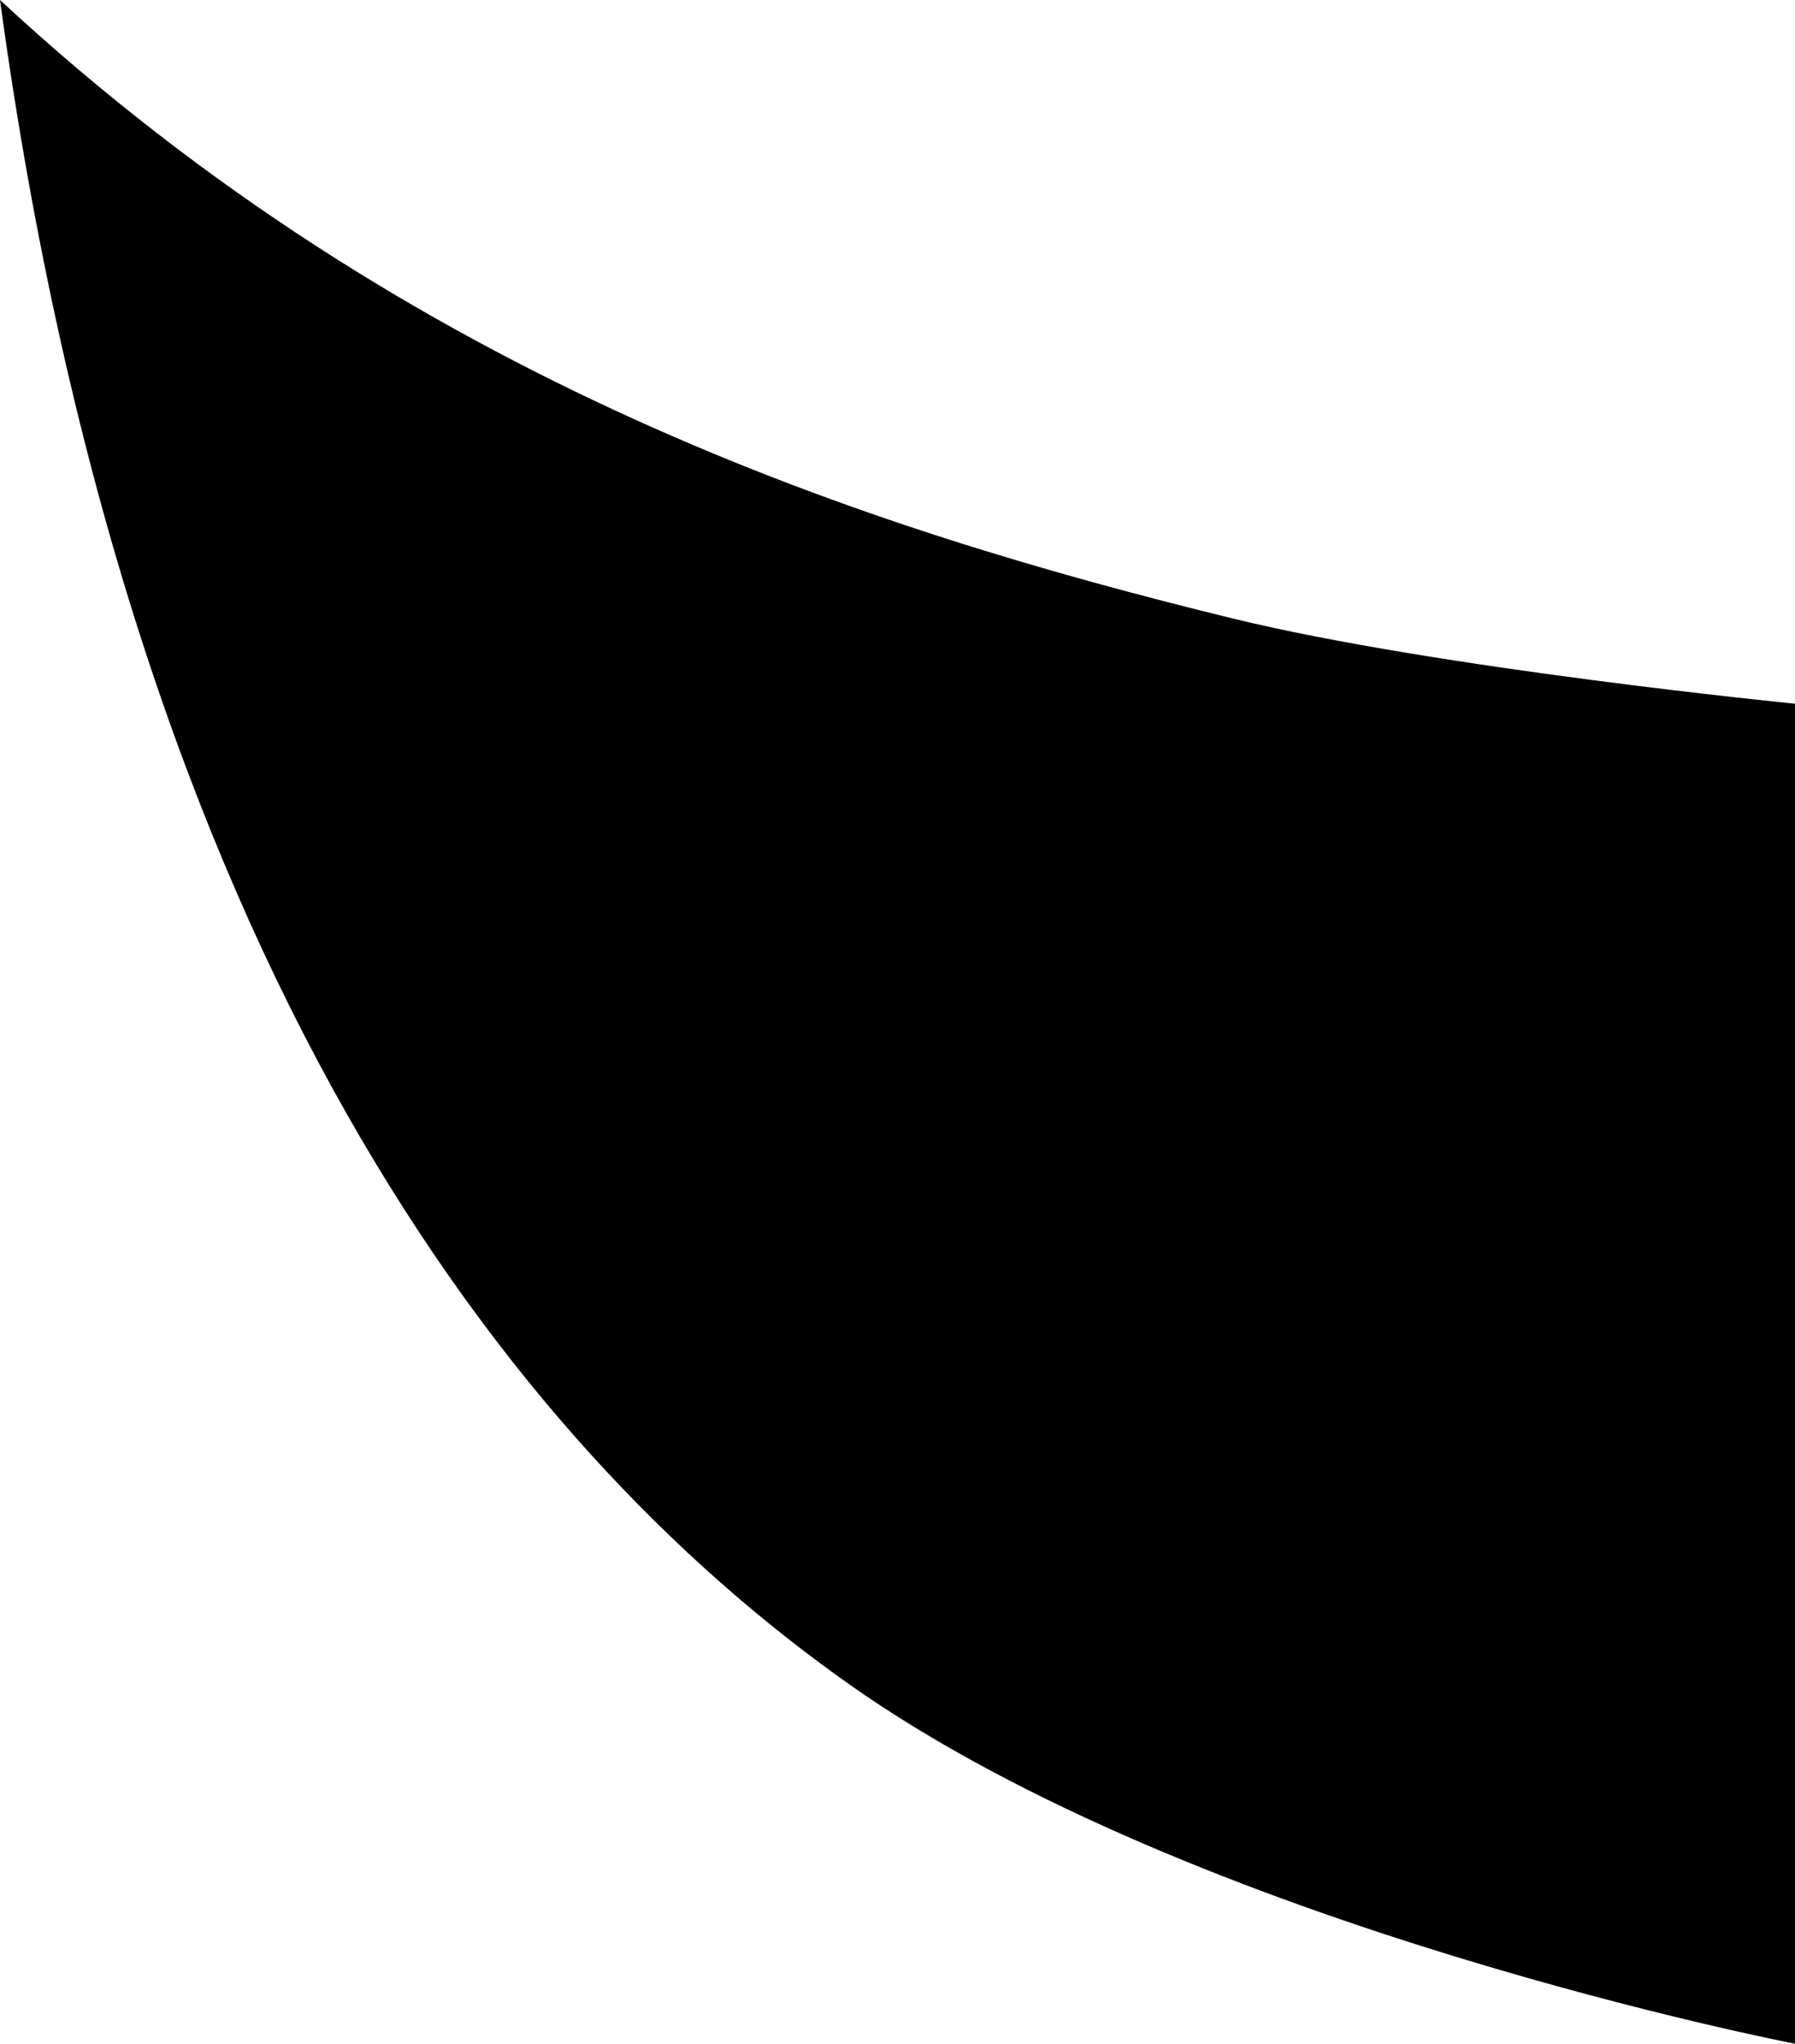 <svg
   xmlns="http://www.w3.org/2000/svg"
   viewBox="0 0 50.664 57.648">
  <path
     style="fill:#000000;stroke-width:4.2"
     d="m 0,0 c 3.689,27.104 14.352,40.733 23.988,47.523 9.746,6.868 26.675,10.125 26.675,10.125 V 19.85 c 0,0 -10.121,-0.998 -15.88,-2.407 C 24.472,14.922 11.635,10.781 0,0 Z"/>
</svg>
